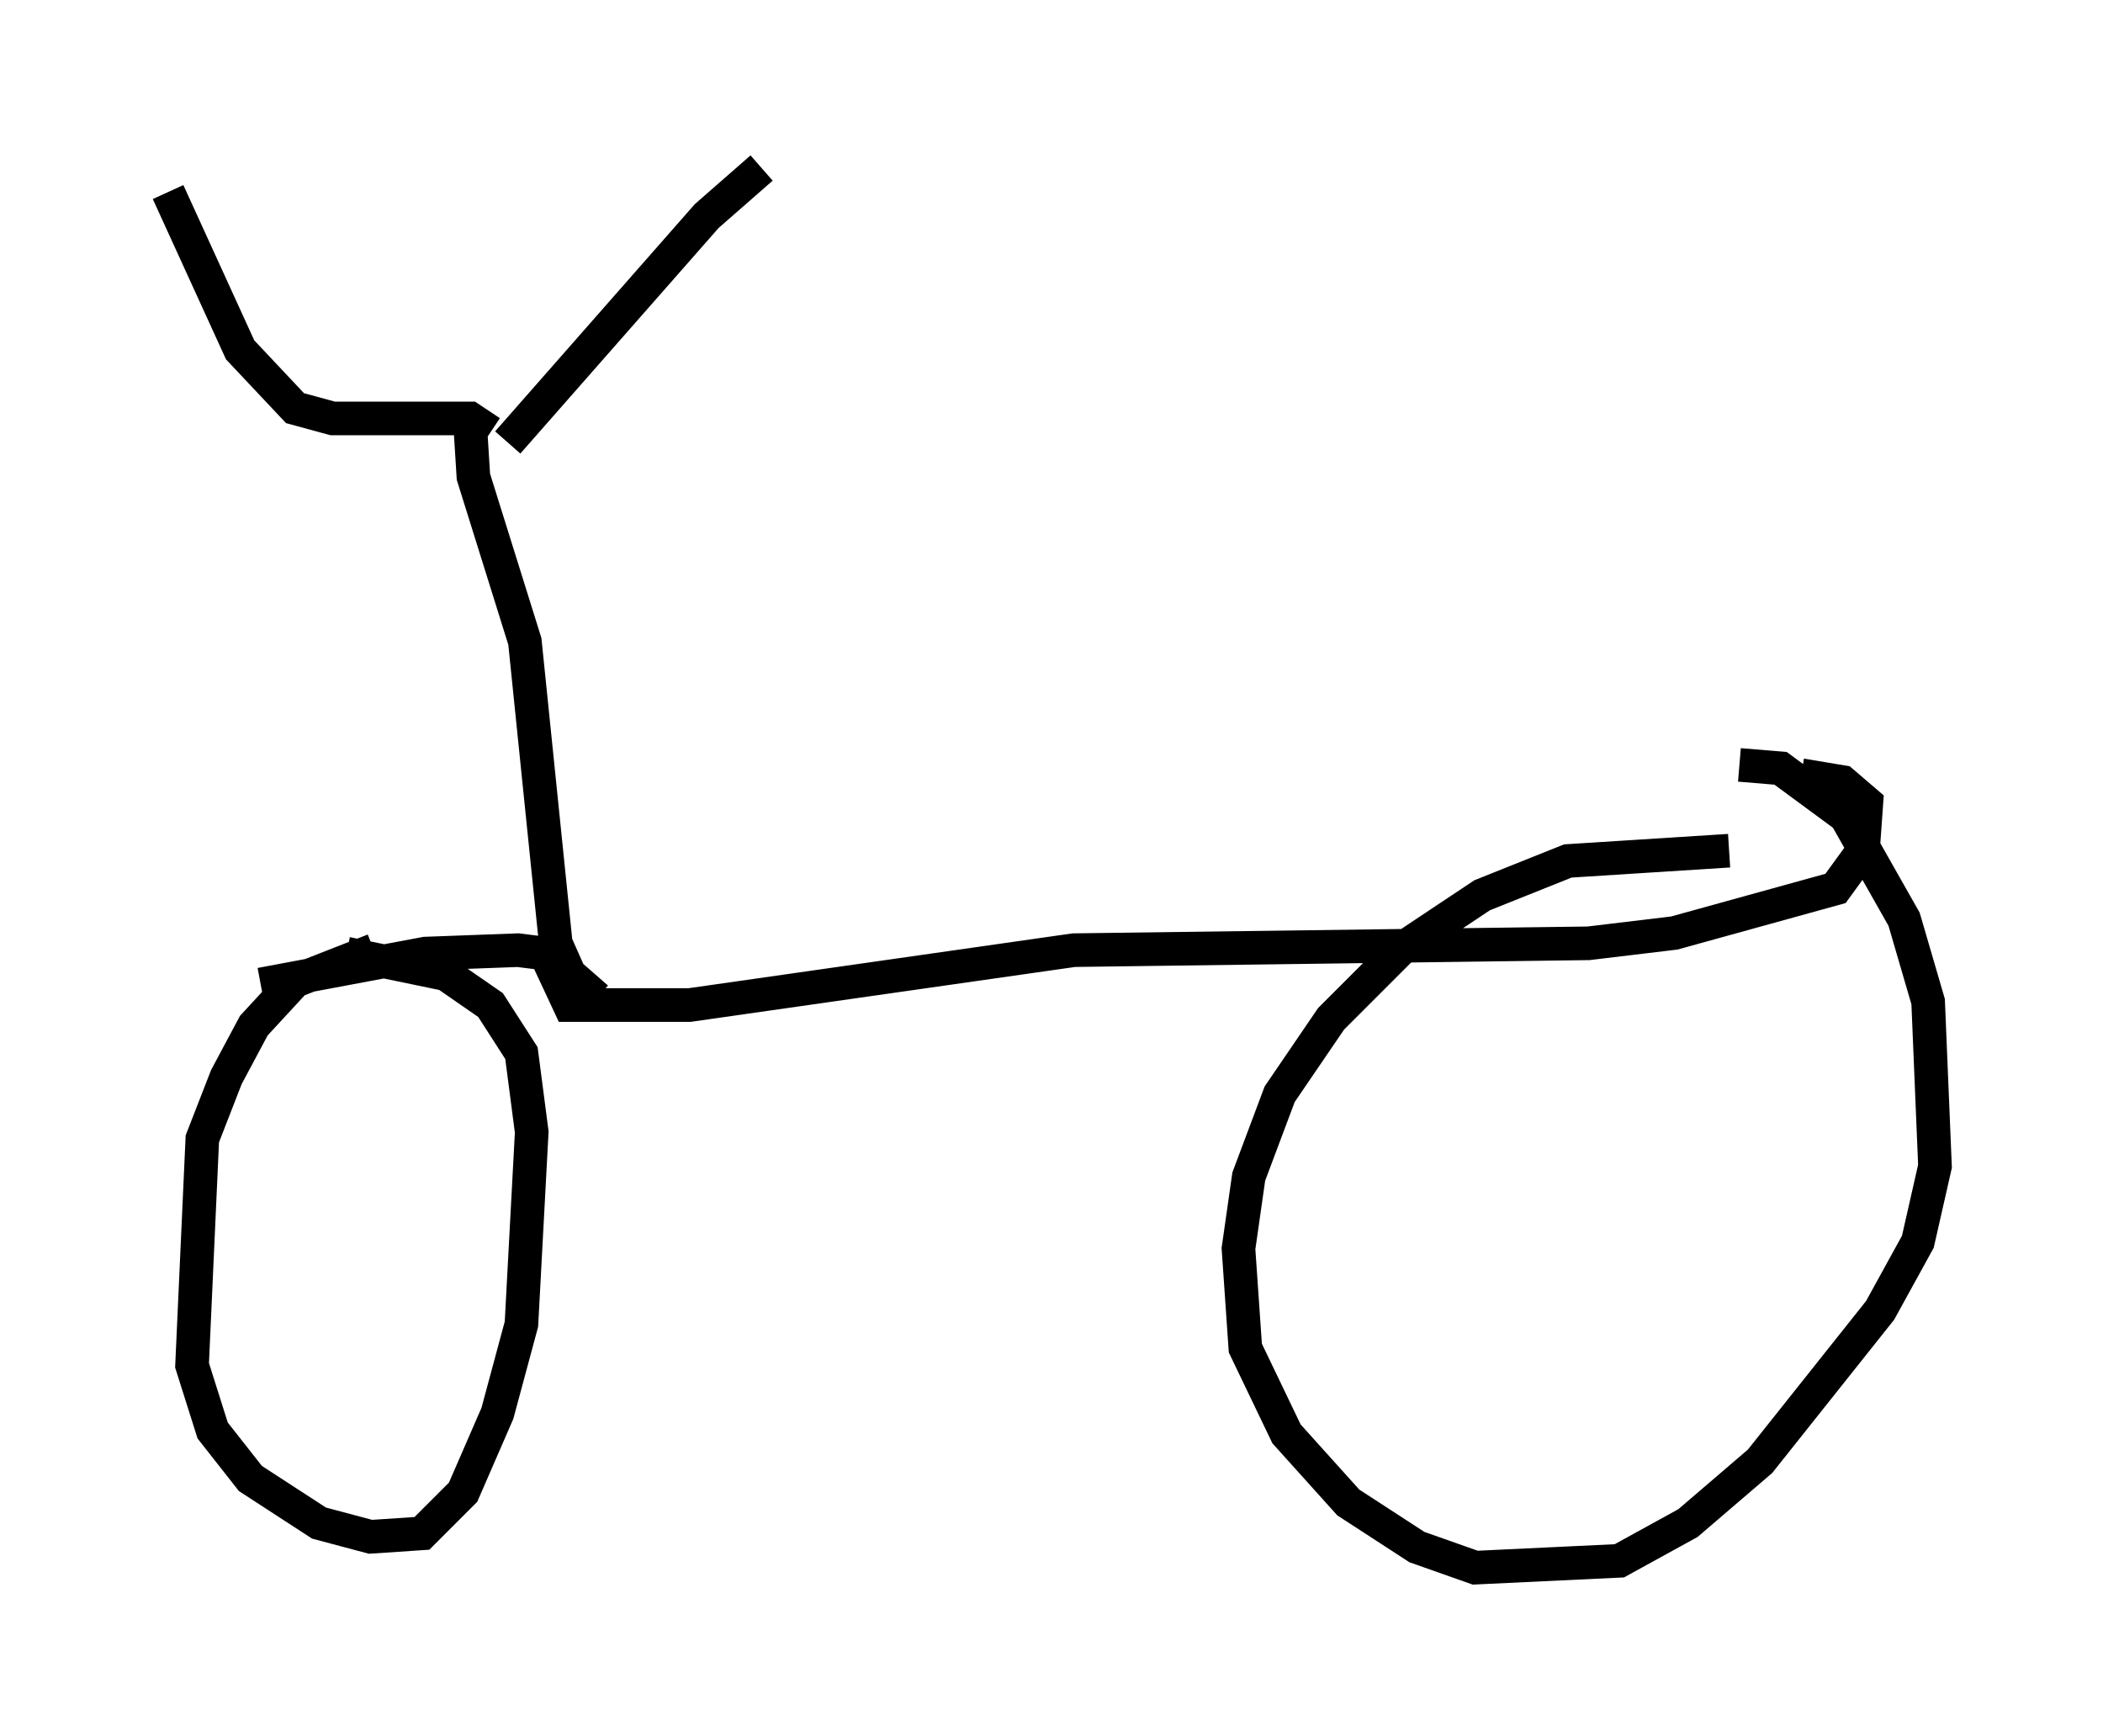 <?xml version="1.0" encoding="utf-8" ?>
<svg baseProfile="full" height="51.65" version="1.1" width="62.573" xmlns="http://www.w3.org/2000/svg" xmlns:ev="http://www.w3.org/2001/xml-events" xmlns:xlink="http://www.w3.org/1999/xlink"><defs /><rect fill="white" height="51.65" width="62.573" x="0" y="0" /><path d="M54.715, 26.336 m-3.267, -1.021 l-4.798, 0.306 -2.552, 1.021 l-2.45, 1.633 -2.042, 2.042 l-1.531, 2.246 -0.919, 2.45 l-0.306, 2.144 0.204, 2.96 l1.225, 2.552 1.838, 2.042 l2.042, 1.327 1.735, 0.613 l4.288, -0.204 2.042, -1.123 l2.144, -1.838 3.573, -4.492 l1.123, -2.042 0.51, -2.246 l-0.204, -4.9 -0.715, -2.45 l-1.735, -3.063 -1.94, -1.429 l-1.225, -0.102 m-40.63, 5.513 l-2.348, 0.919 -1.225, 1.327 l-0.817, 1.531 -0.715, 1.838 l-0.306, 6.738 0.613, 1.94 l1.123, 1.429 2.042, 1.327 l1.531, 0.408 1.531, -0.102 l1.225, -1.225 1.021, -2.348 l0.715, -2.654 0.306, -5.717 l-0.306, -2.348 -0.919, -1.429 l-1.327, -0.919 -2.96, -0.613 m-2.552, 0.919 l4.9, -0.919 2.756, -0.102 l0.817, 0.102 0.715, 1.531 l3.573, 0.0 11.433, -1.633 l15.313, -0.204 2.552, -0.306 l4.798, -1.327 0.817, -1.123 l0.102, -1.429 -0.715, -0.613 l-1.225, -0.204 m-35.832, 6.635 l-0.817, -0.715 -0.408, -0.919 l-0.919, -8.983 -1.531, -4.9 l-0.102, -1.633 m0.613, 0.306 l-0.613, -0.408 -4.083, 0.0 l-1.123, -0.306 -1.633, -1.735 l-2.144, -4.696 m10.106, 7.452 l5.921, -6.738 1.633, -1.429 " fill="none" stroke="black" stroke-width="1" /></svg>